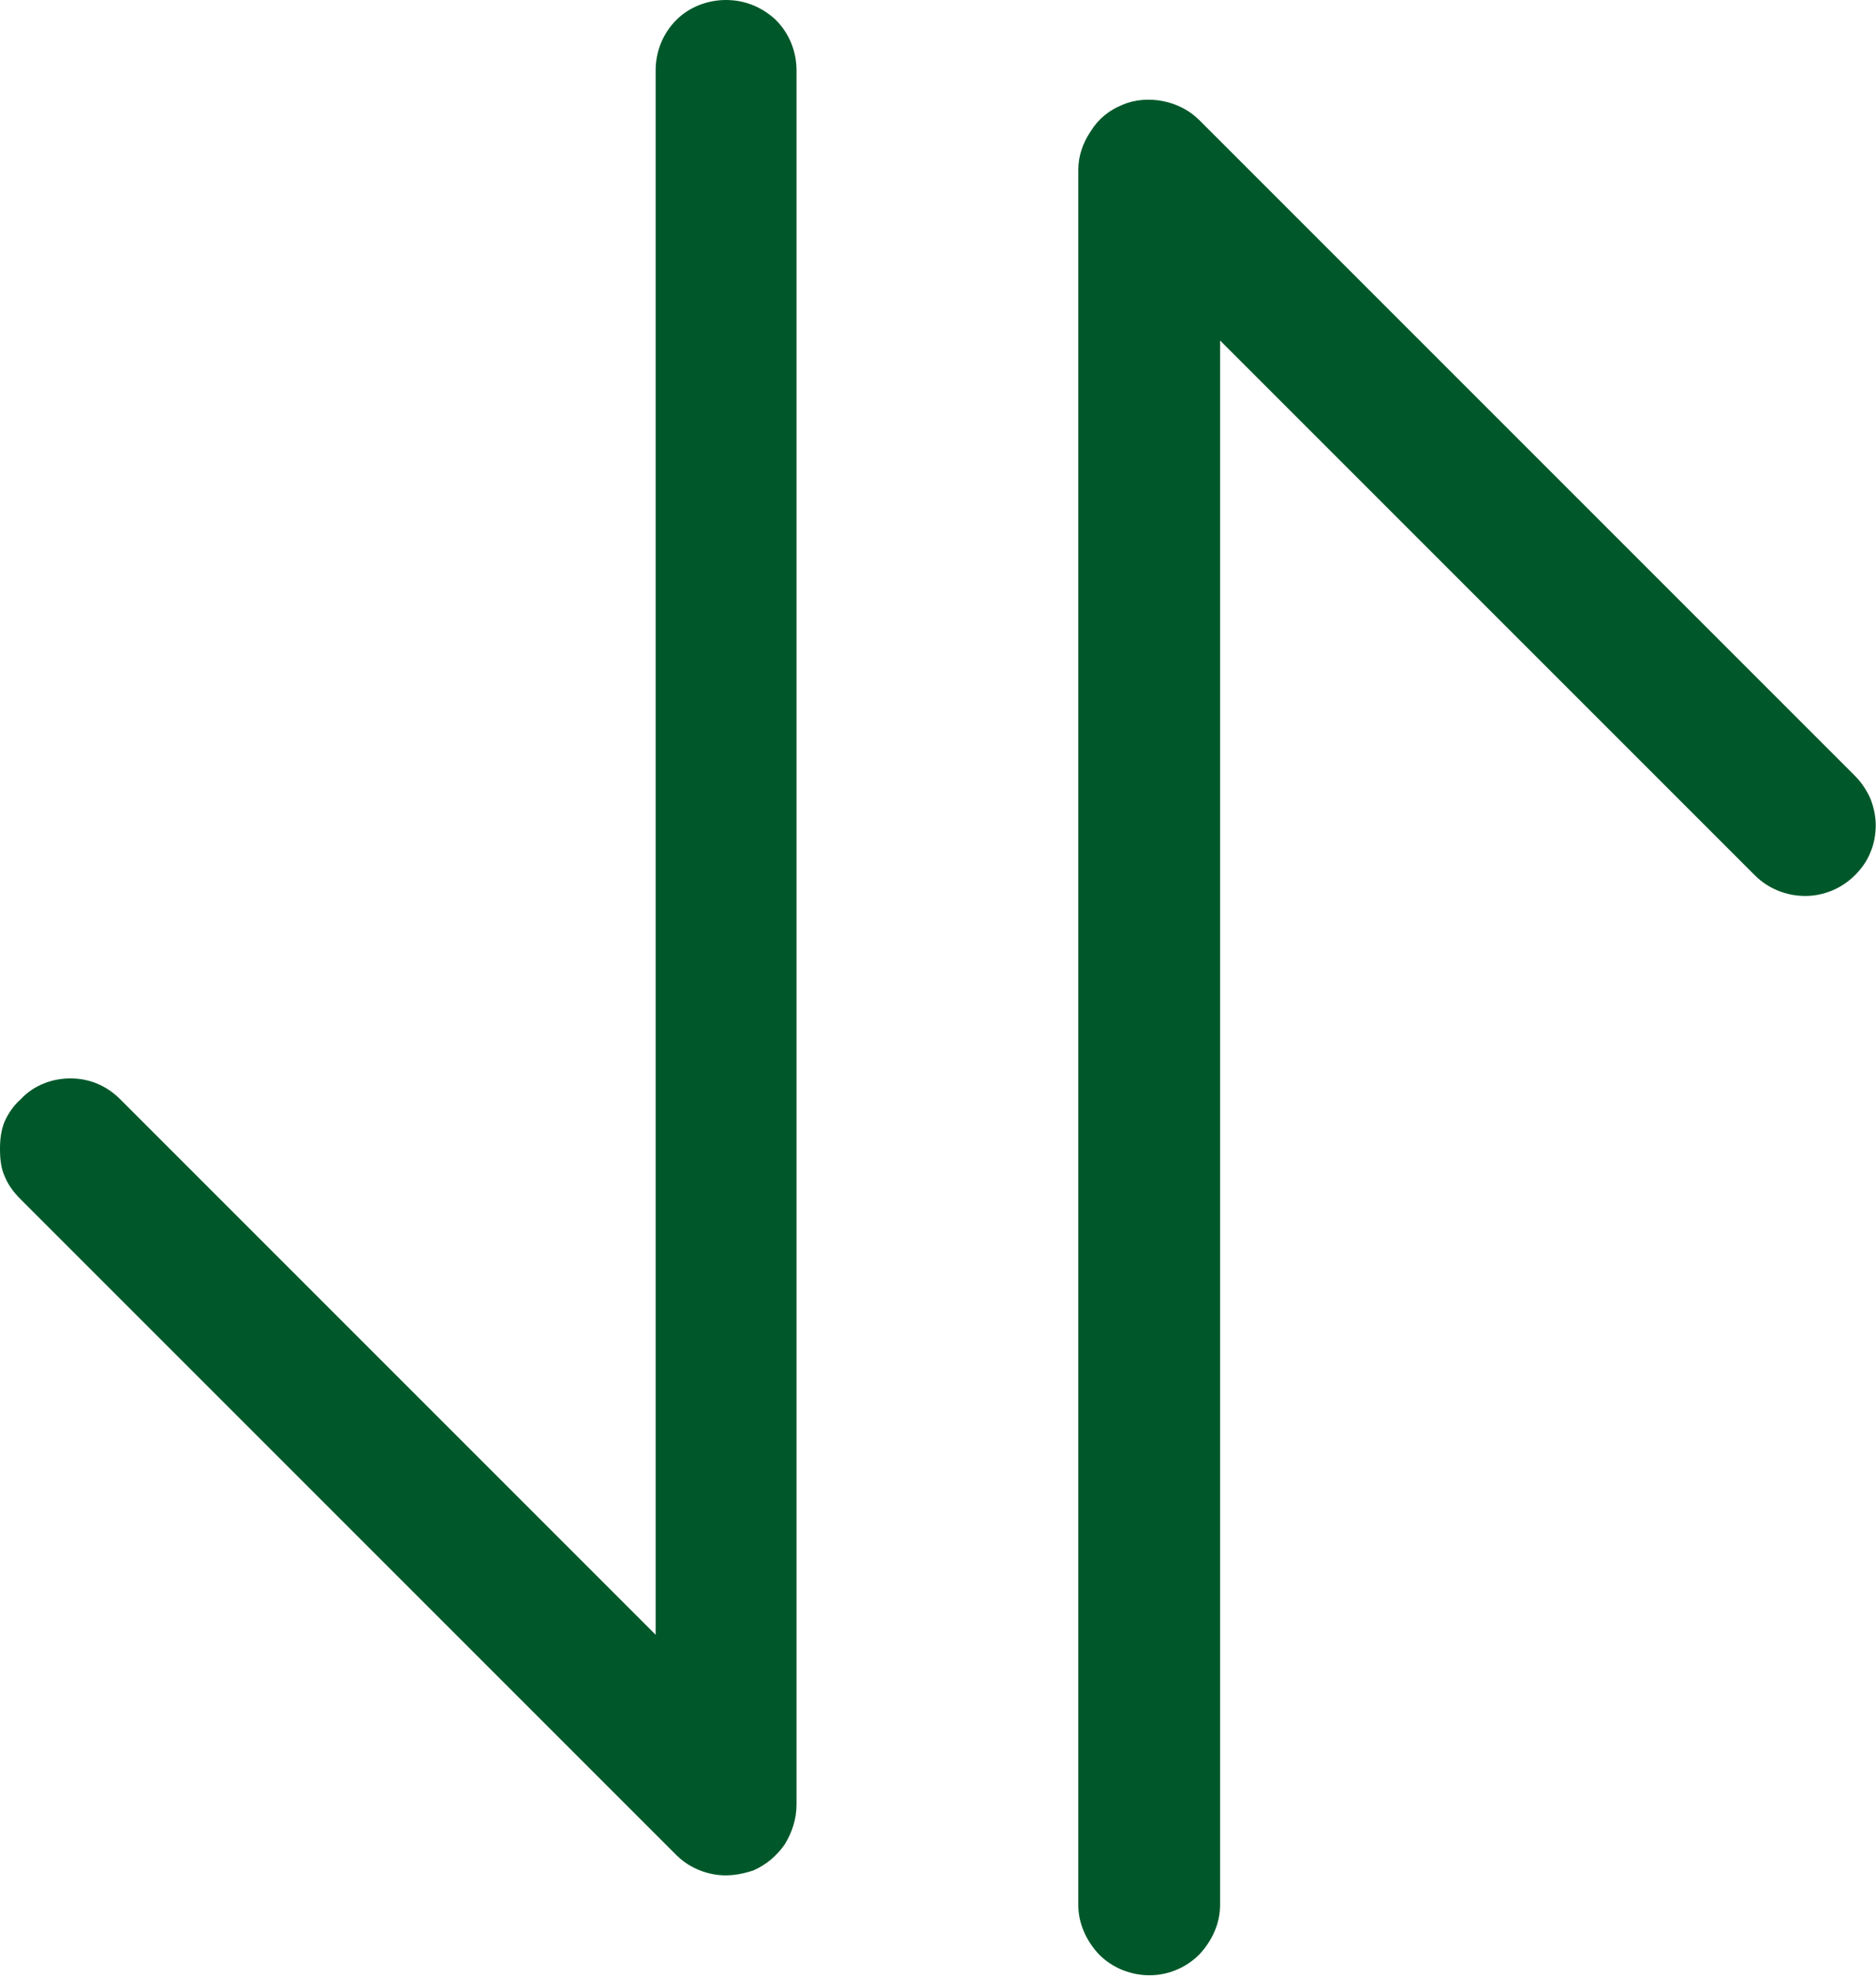 <svg width="20.773" height="21.875" viewBox="0 0 20.773 21.875" fill="none" xmlns="http://www.w3.org/2000/svg" xmlns:xlink="http://www.w3.org/1999/xlink">
	<desc>
			Created with Pixso.
	</desc>
	<defs/>
	<path id="Vector" d="M7.26 0.78C7.26 0.57 7.34 0.37 7.49 0.22C7.63 0.08 7.83 0 8.04 0C8.25 0 8.44 0.08 8.59 0.22C8.74 0.37 8.82 0.57 8.82 0.78L8.82 19.98C8.82 20.14 8.77 20.29 8.69 20.42C8.6 20.55 8.48 20.65 8.34 20.71C8.19 20.76 8.04 20.78 7.89 20.75C7.74 20.72 7.6 20.65 7.49 20.54L0.23 13.28C0.15 13.2 0.09 13.12 0.05 13.02C0.01 12.93 0 12.83 0 12.72C0 12.62 0.01 12.52 0.05 12.42C0.09 12.33 0.15 12.24 0.23 12.17L0.23 12.17C0.37 12.02 0.57 11.94 0.78 11.94C0.99 11.94 1.18 12.02 1.33 12.17L7.26 18.1L7.26 0.78ZM11.94 1.88C11.94 1.73 11.99 1.58 12.08 1.45C12.16 1.32 12.28 1.22 12.43 1.16C12.57 1.1 12.73 1.09 12.88 1.12C13.03 1.15 13.17 1.22 13.28 1.33L20.54 8.59C20.61 8.66 20.67 8.75 20.71 8.84C20.75 8.94 20.77 9.04 20.77 9.14C20.77 9.24 20.75 9.35 20.71 9.44C20.67 9.54 20.61 9.62 20.54 9.69L20.54 9.69C20.39 9.84 20.19 9.92 19.99 9.92C19.78 9.92 19.58 9.84 19.43 9.69L13.51 3.77L13.51 21.09C13.51 21.3 13.42 21.49 13.28 21.64C13.13 21.79 12.93 21.87 12.73 21.87C12.52 21.87 12.32 21.79 12.17 21.64C12.03 21.49 11.94 21.3 11.94 21.09L11.94 1.88Z" fill="#00582A" fill-opacity="1" fill-rule="nonzero"/>
</svg>
